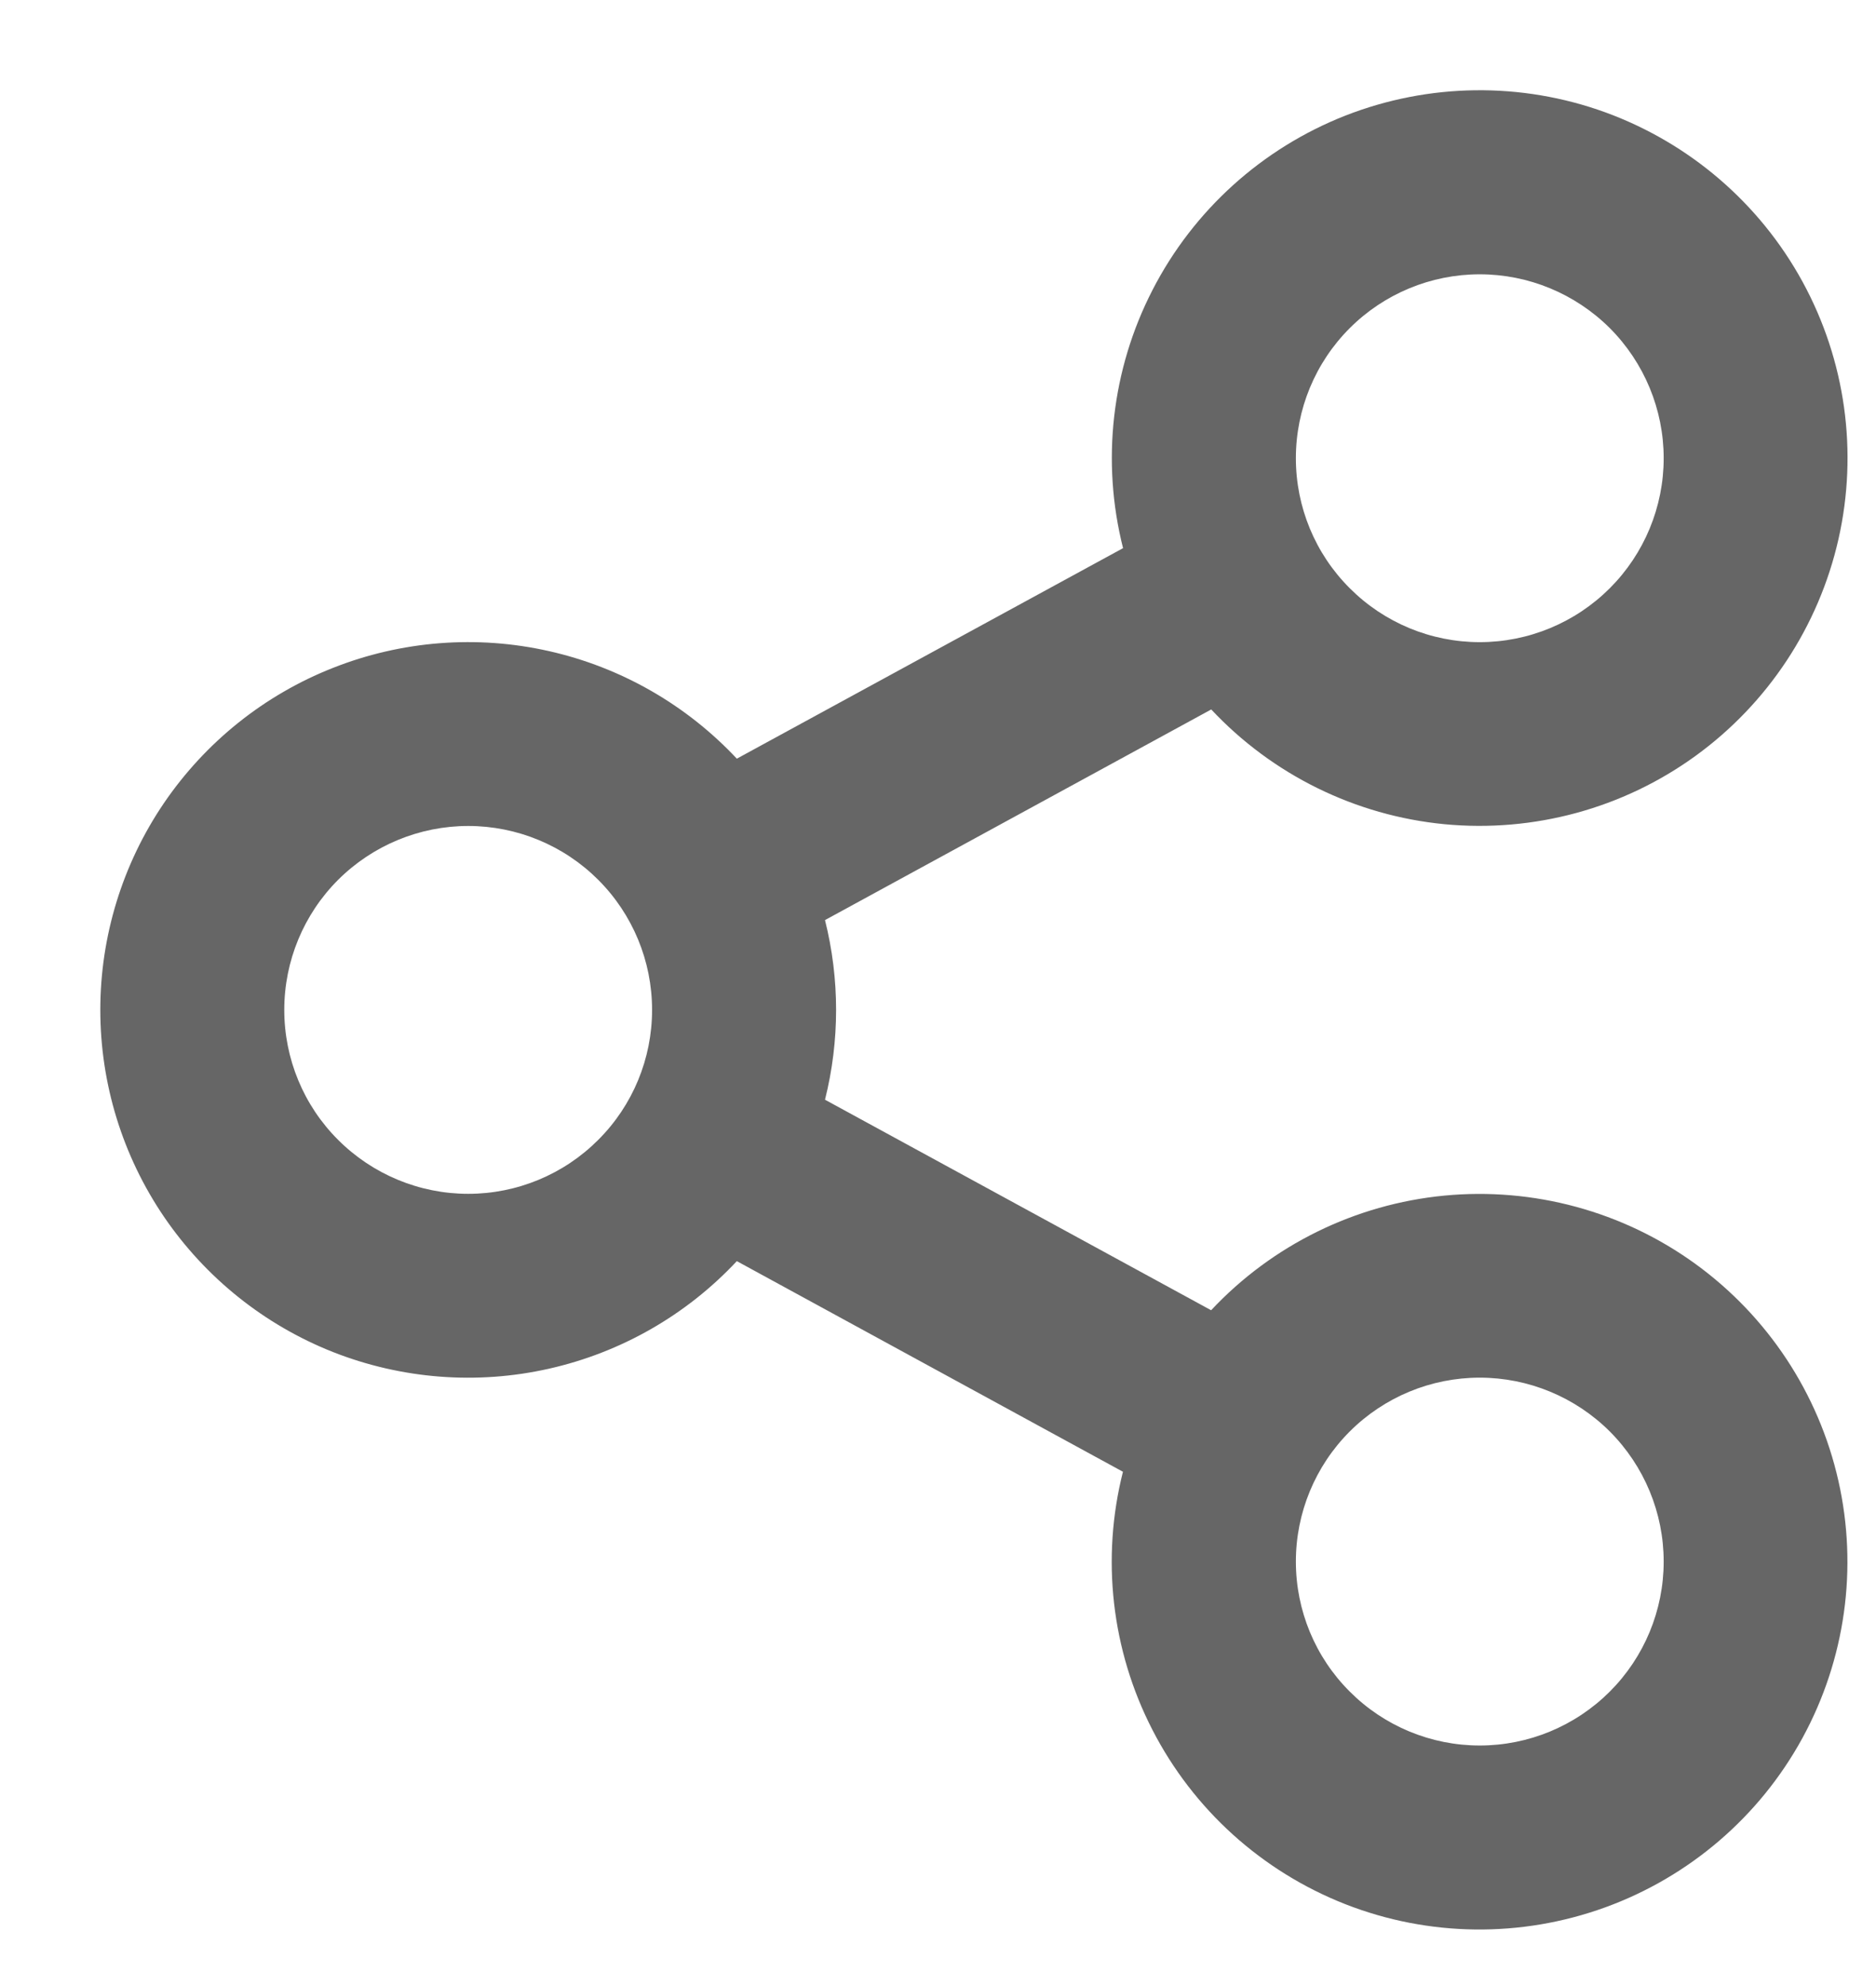 <svg width="17" height="18" viewBox="0 0 17 18" fill="none" xmlns="http://www.w3.org/2000/svg">
<path d="M10.176 13.339L6.677 11.43C6.22 11.919 5.627 12.258 4.974 12.405C4.322 12.552 3.64 12.499 3.018 12.254C2.396 12.008 1.863 11.581 1.486 11.028C1.11 10.475 0.909 9.822 0.909 9.153C0.909 8.485 1.11 7.831 1.486 7.278C1.863 6.725 2.396 6.298 3.018 6.053C3.64 5.807 4.322 5.754 4.974 5.901C5.627 6.048 6.22 6.388 6.677 6.876L10.177 4.968C9.978 4.181 10.073 3.349 10.444 2.628C10.815 1.906 11.436 1.345 12.191 1.048C12.947 0.752 13.784 0.741 14.547 1.018C15.309 1.296 15.945 1.841 16.334 2.553C16.723 3.265 16.839 4.094 16.66 4.886C16.481 5.677 16.02 6.376 15.363 6.852C14.706 7.328 13.897 7.547 13.09 7.47C12.282 7.392 11.531 7.022 10.976 6.43L7.476 8.339C7.61 8.873 7.61 9.433 7.476 9.967L10.975 11.875C11.53 11.283 12.281 10.914 13.089 10.836C13.896 10.759 14.705 10.978 15.362 11.454C16.019 11.93 16.48 12.629 16.659 13.42C16.838 14.211 16.722 15.041 16.333 15.753C15.944 16.465 15.308 17.01 14.546 17.287C13.783 17.564 12.946 17.554 12.191 17.258C11.435 16.961 10.814 16.4 10.443 15.678C10.072 14.957 9.977 14.125 10.176 13.339ZM4.243 10.82C4.685 10.82 5.109 10.644 5.421 10.331C5.734 10.019 5.909 9.595 5.909 9.153C5.909 8.711 5.734 8.287 5.421 7.974C5.109 7.662 4.685 7.486 4.243 7.486C3.801 7.486 3.377 7.662 3.064 7.974C2.751 8.287 2.576 8.711 2.576 9.153C2.576 9.595 2.751 10.019 3.064 10.331C3.377 10.644 3.801 10.82 4.243 10.82ZM13.409 5.82C13.851 5.82 14.275 5.644 14.588 5.331C14.9 5.019 15.076 4.595 15.076 4.153C15.076 3.711 14.9 3.287 14.588 2.974C14.275 2.662 13.851 2.486 13.409 2.486C12.967 2.486 12.543 2.662 12.231 2.974C11.918 3.287 11.743 3.711 11.743 4.153C11.743 4.595 11.918 5.019 12.231 5.331C12.543 5.644 12.967 5.82 13.409 5.82ZM13.409 15.82C13.851 15.82 14.275 15.644 14.588 15.331C14.9 15.019 15.076 14.595 15.076 14.153C15.076 13.711 14.9 13.287 14.588 12.974C14.275 12.662 13.851 12.486 13.409 12.486C12.967 12.486 12.543 12.662 12.231 12.974C11.918 13.287 11.743 13.711 11.743 14.153C11.743 14.595 11.918 15.019 12.231 15.331C12.543 15.644 12.967 15.82 13.409 15.82Z" fill="#666666"/>
</svg>
